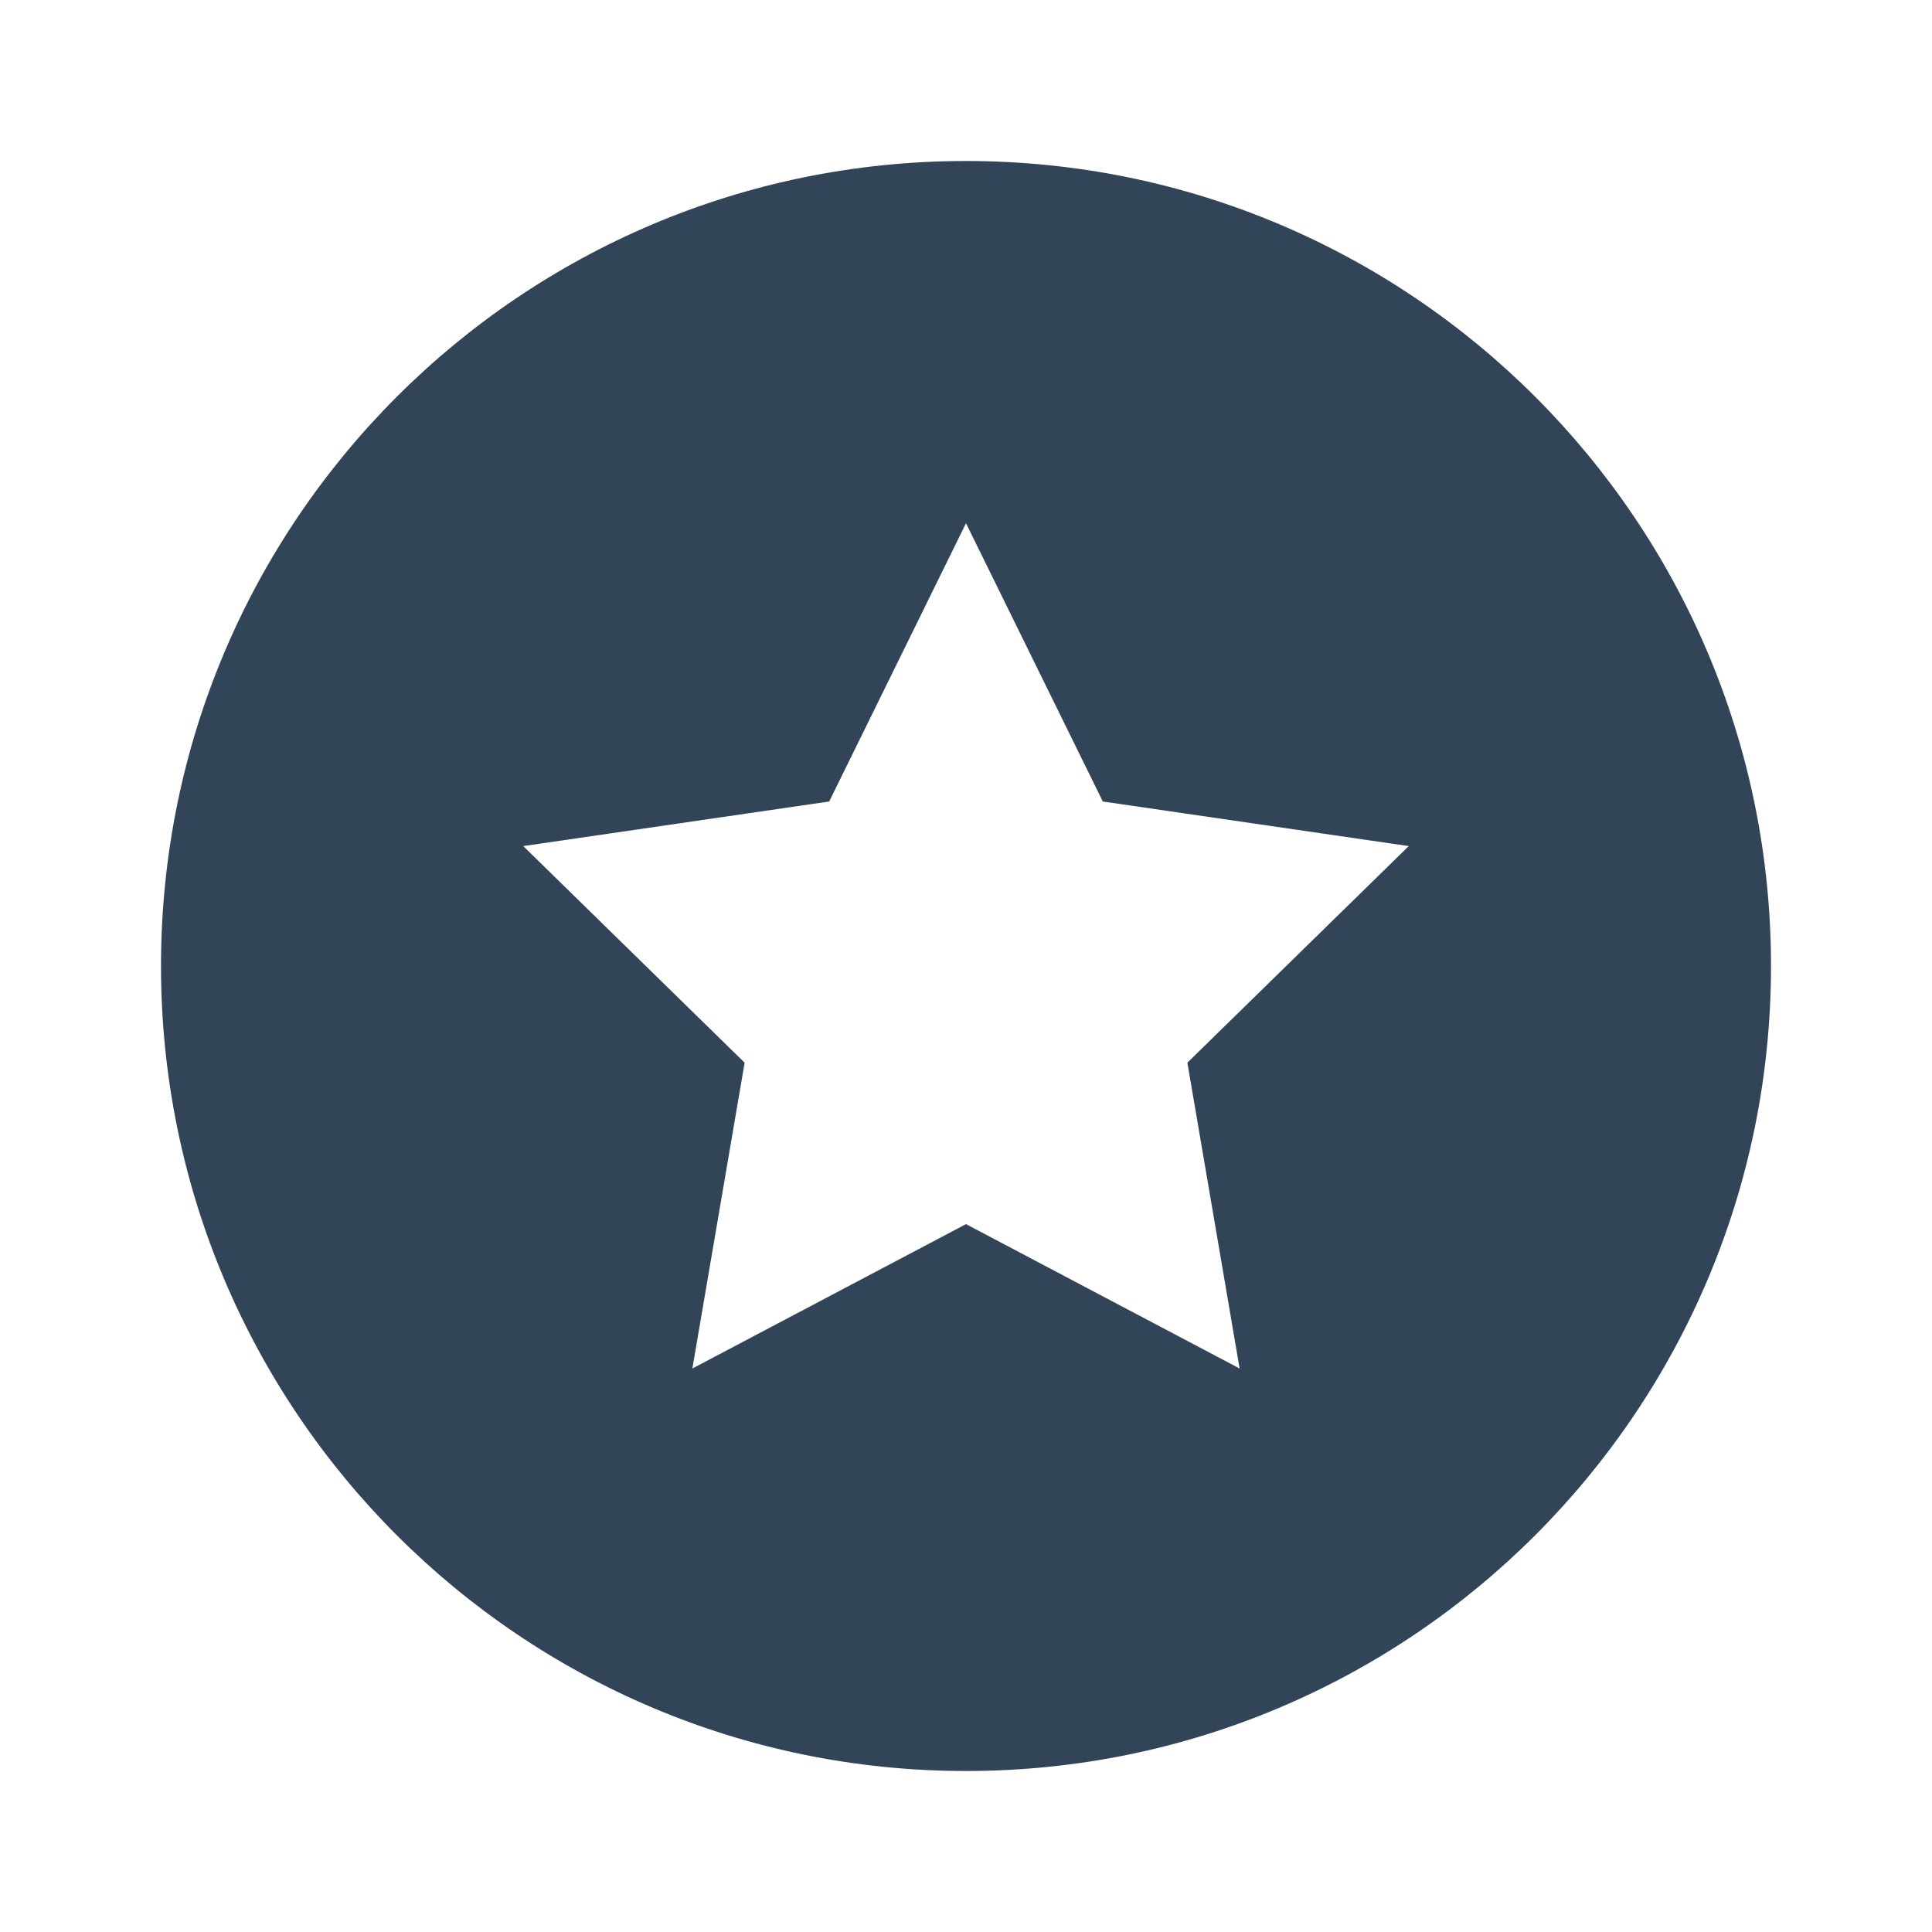 <svg width="48" height="48" viewBox="0 0 48 48" fill="none" xmlns="http://www.w3.org/2000/svg">
<path fill-rule="evenodd" clip-rule="evenodd" d="M24 44C35.046 44 44 35.046 44 24C44 12.954 35.046 4 24 4C12.954 4 4 12.954 4 24C4 35.046 12.954 44 24 44ZM27.399 19.913L24 13L20.601 19.913L13 21.021L18.5 26.402L17.202 34L24 30.413L30.798 34L29.5 26.402L35 21.021L27.399 19.913Z" fill="#324558"/>
</svg>
